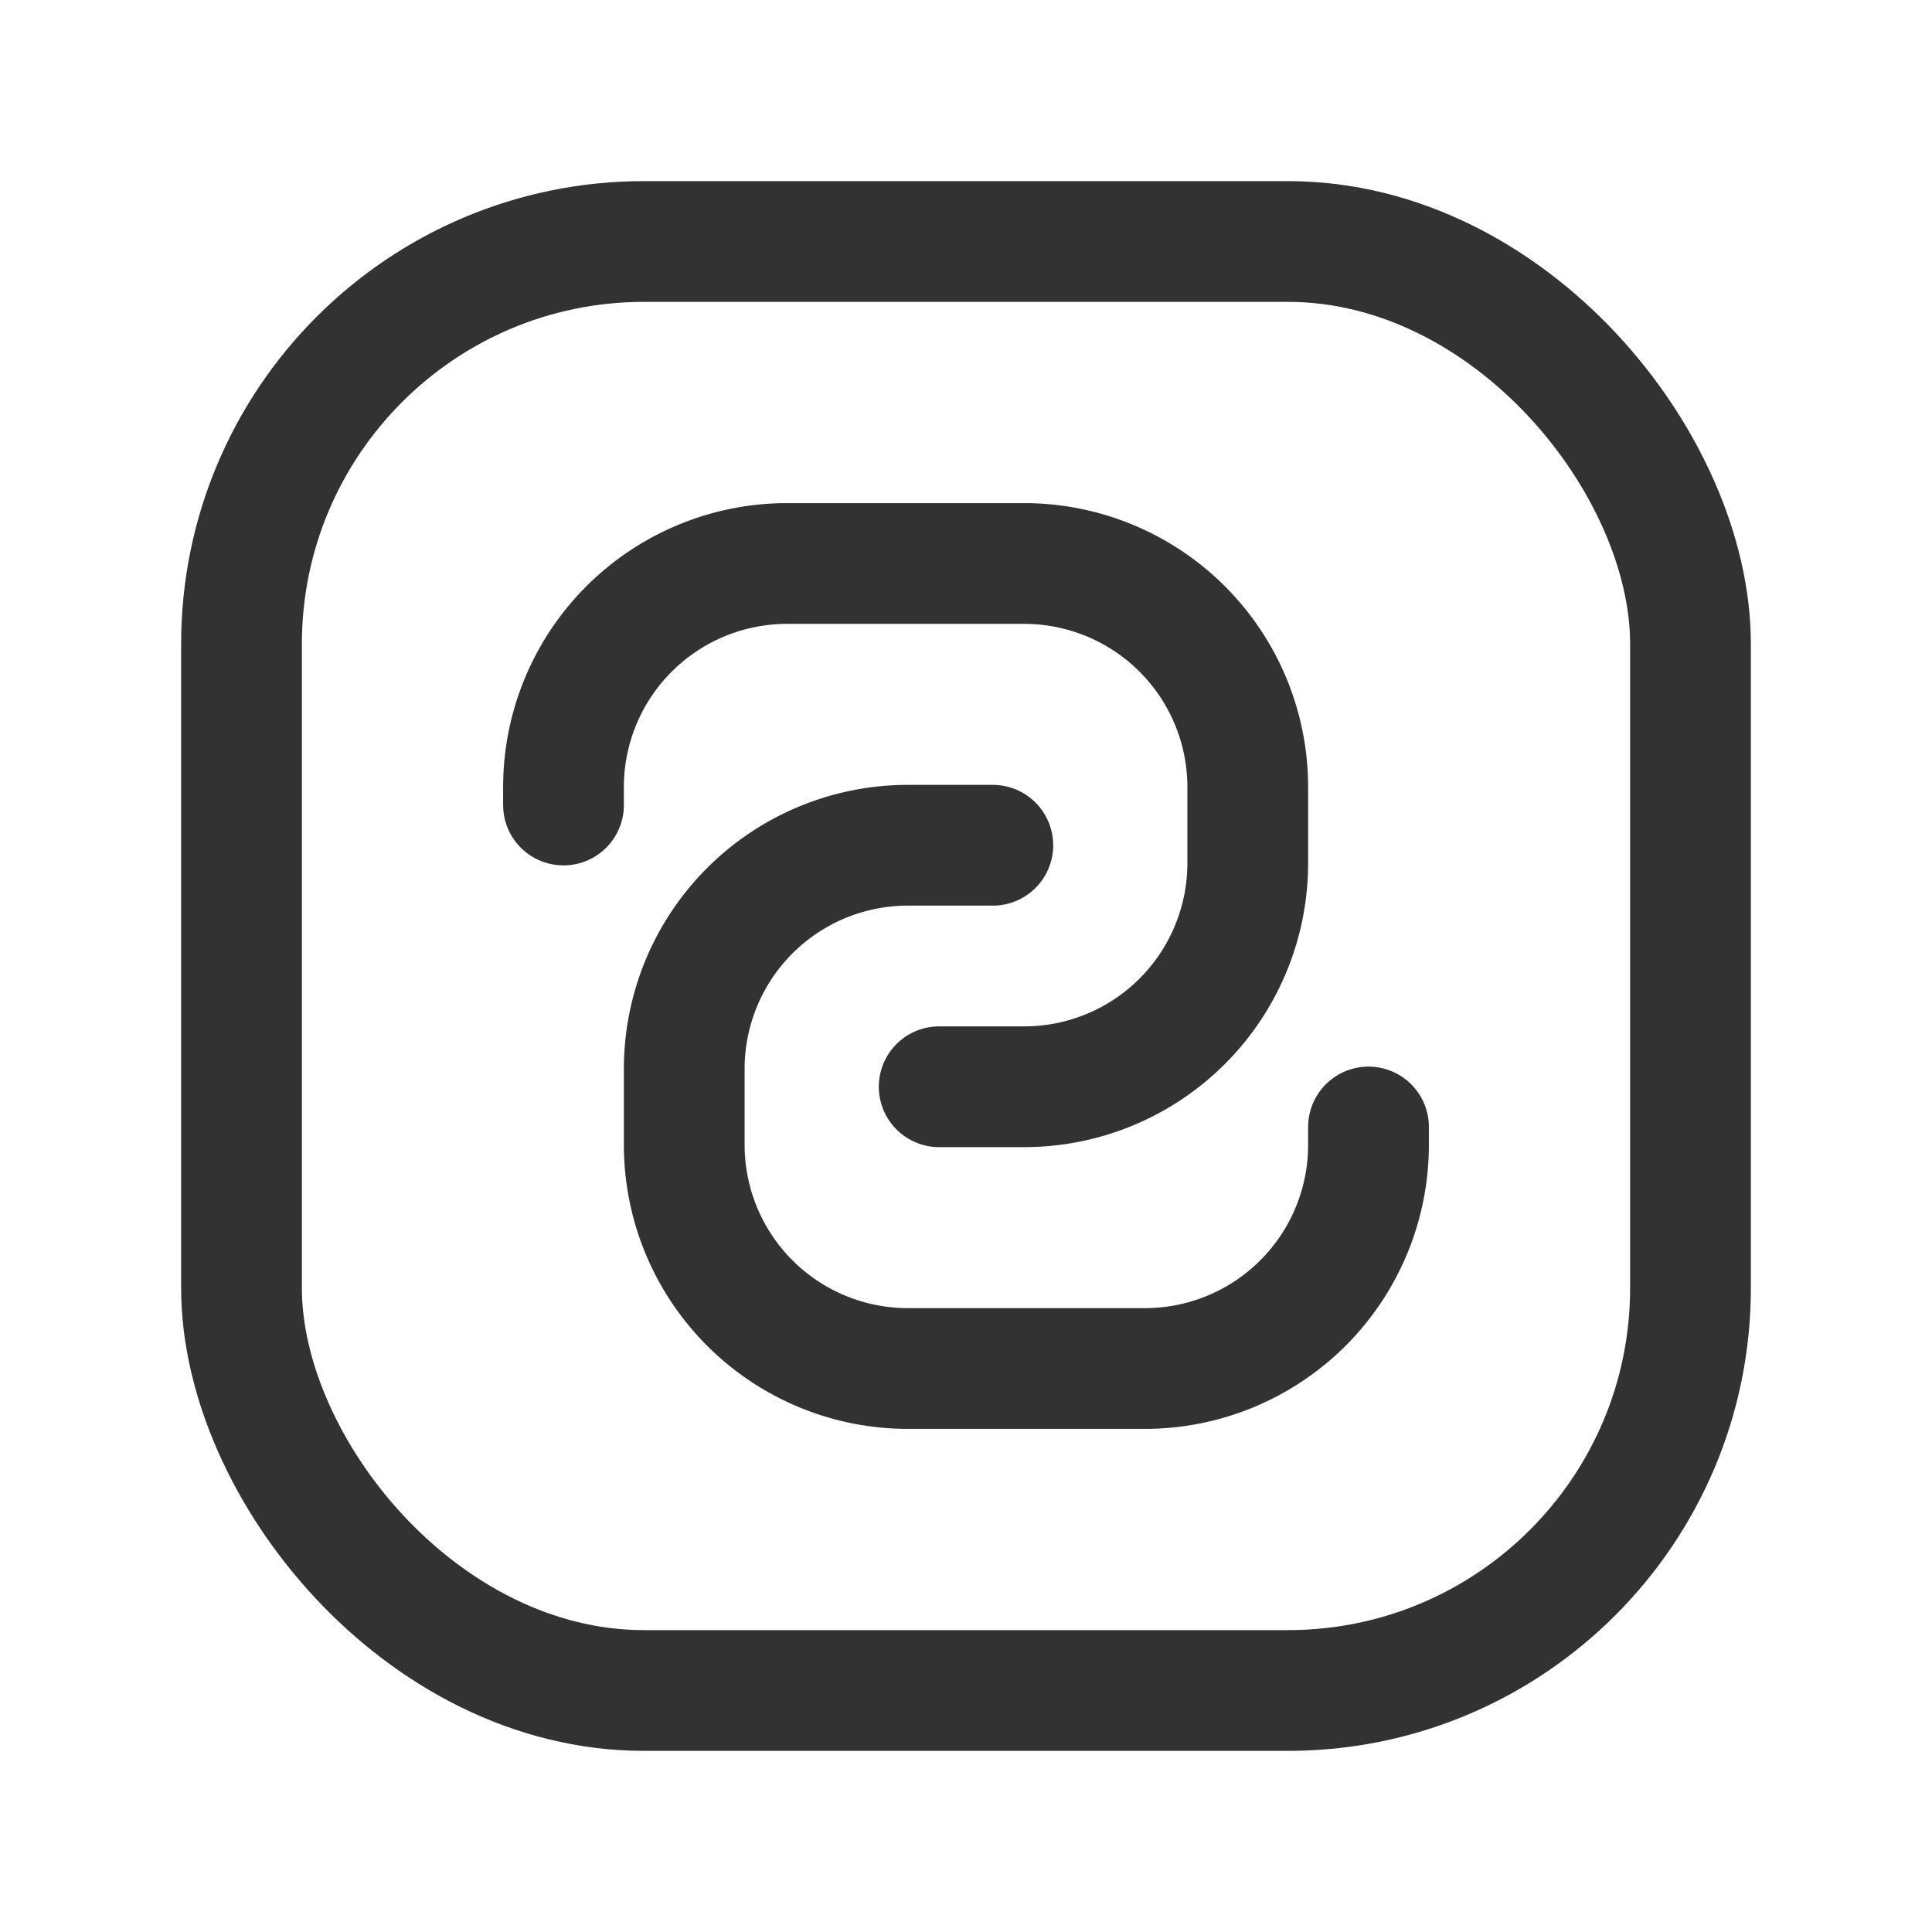 <svg xmlns="http://www.w3.org/2000/svg" viewBox="0 0 24 24"><path d="M0,24H24V0H0Z" fill="none"/><rect x="3" y="3" width="18" height="18" rx="5" stroke-width="1.5" stroke="#323232" stroke-linecap="round" stroke-linejoin="round" fill="none"/><path d="M11.667,13.5l1.056,0A2.778,2.778,0,0,0,15.5,10.722V9.778A2.778,2.778,0,0,0,12.722,7H9.778A2.778,2.778,0,0,0,7,9.778V10" fill="none" stroke="#323232" stroke-linecap="round" stroke-linejoin="round" stroke-width="1.5"/><path d="M12.333,10.5l-1.056,0A2.778,2.778,0,0,0,8.5,13.278v.944A2.778,2.778,0,0,0,11.278,17h2.944A2.778,2.778,0,0,0,17,14.222V14" fill="none" stroke="#323232" stroke-linecap="round" stroke-linejoin="round" stroke-width="1.5"/></svg>